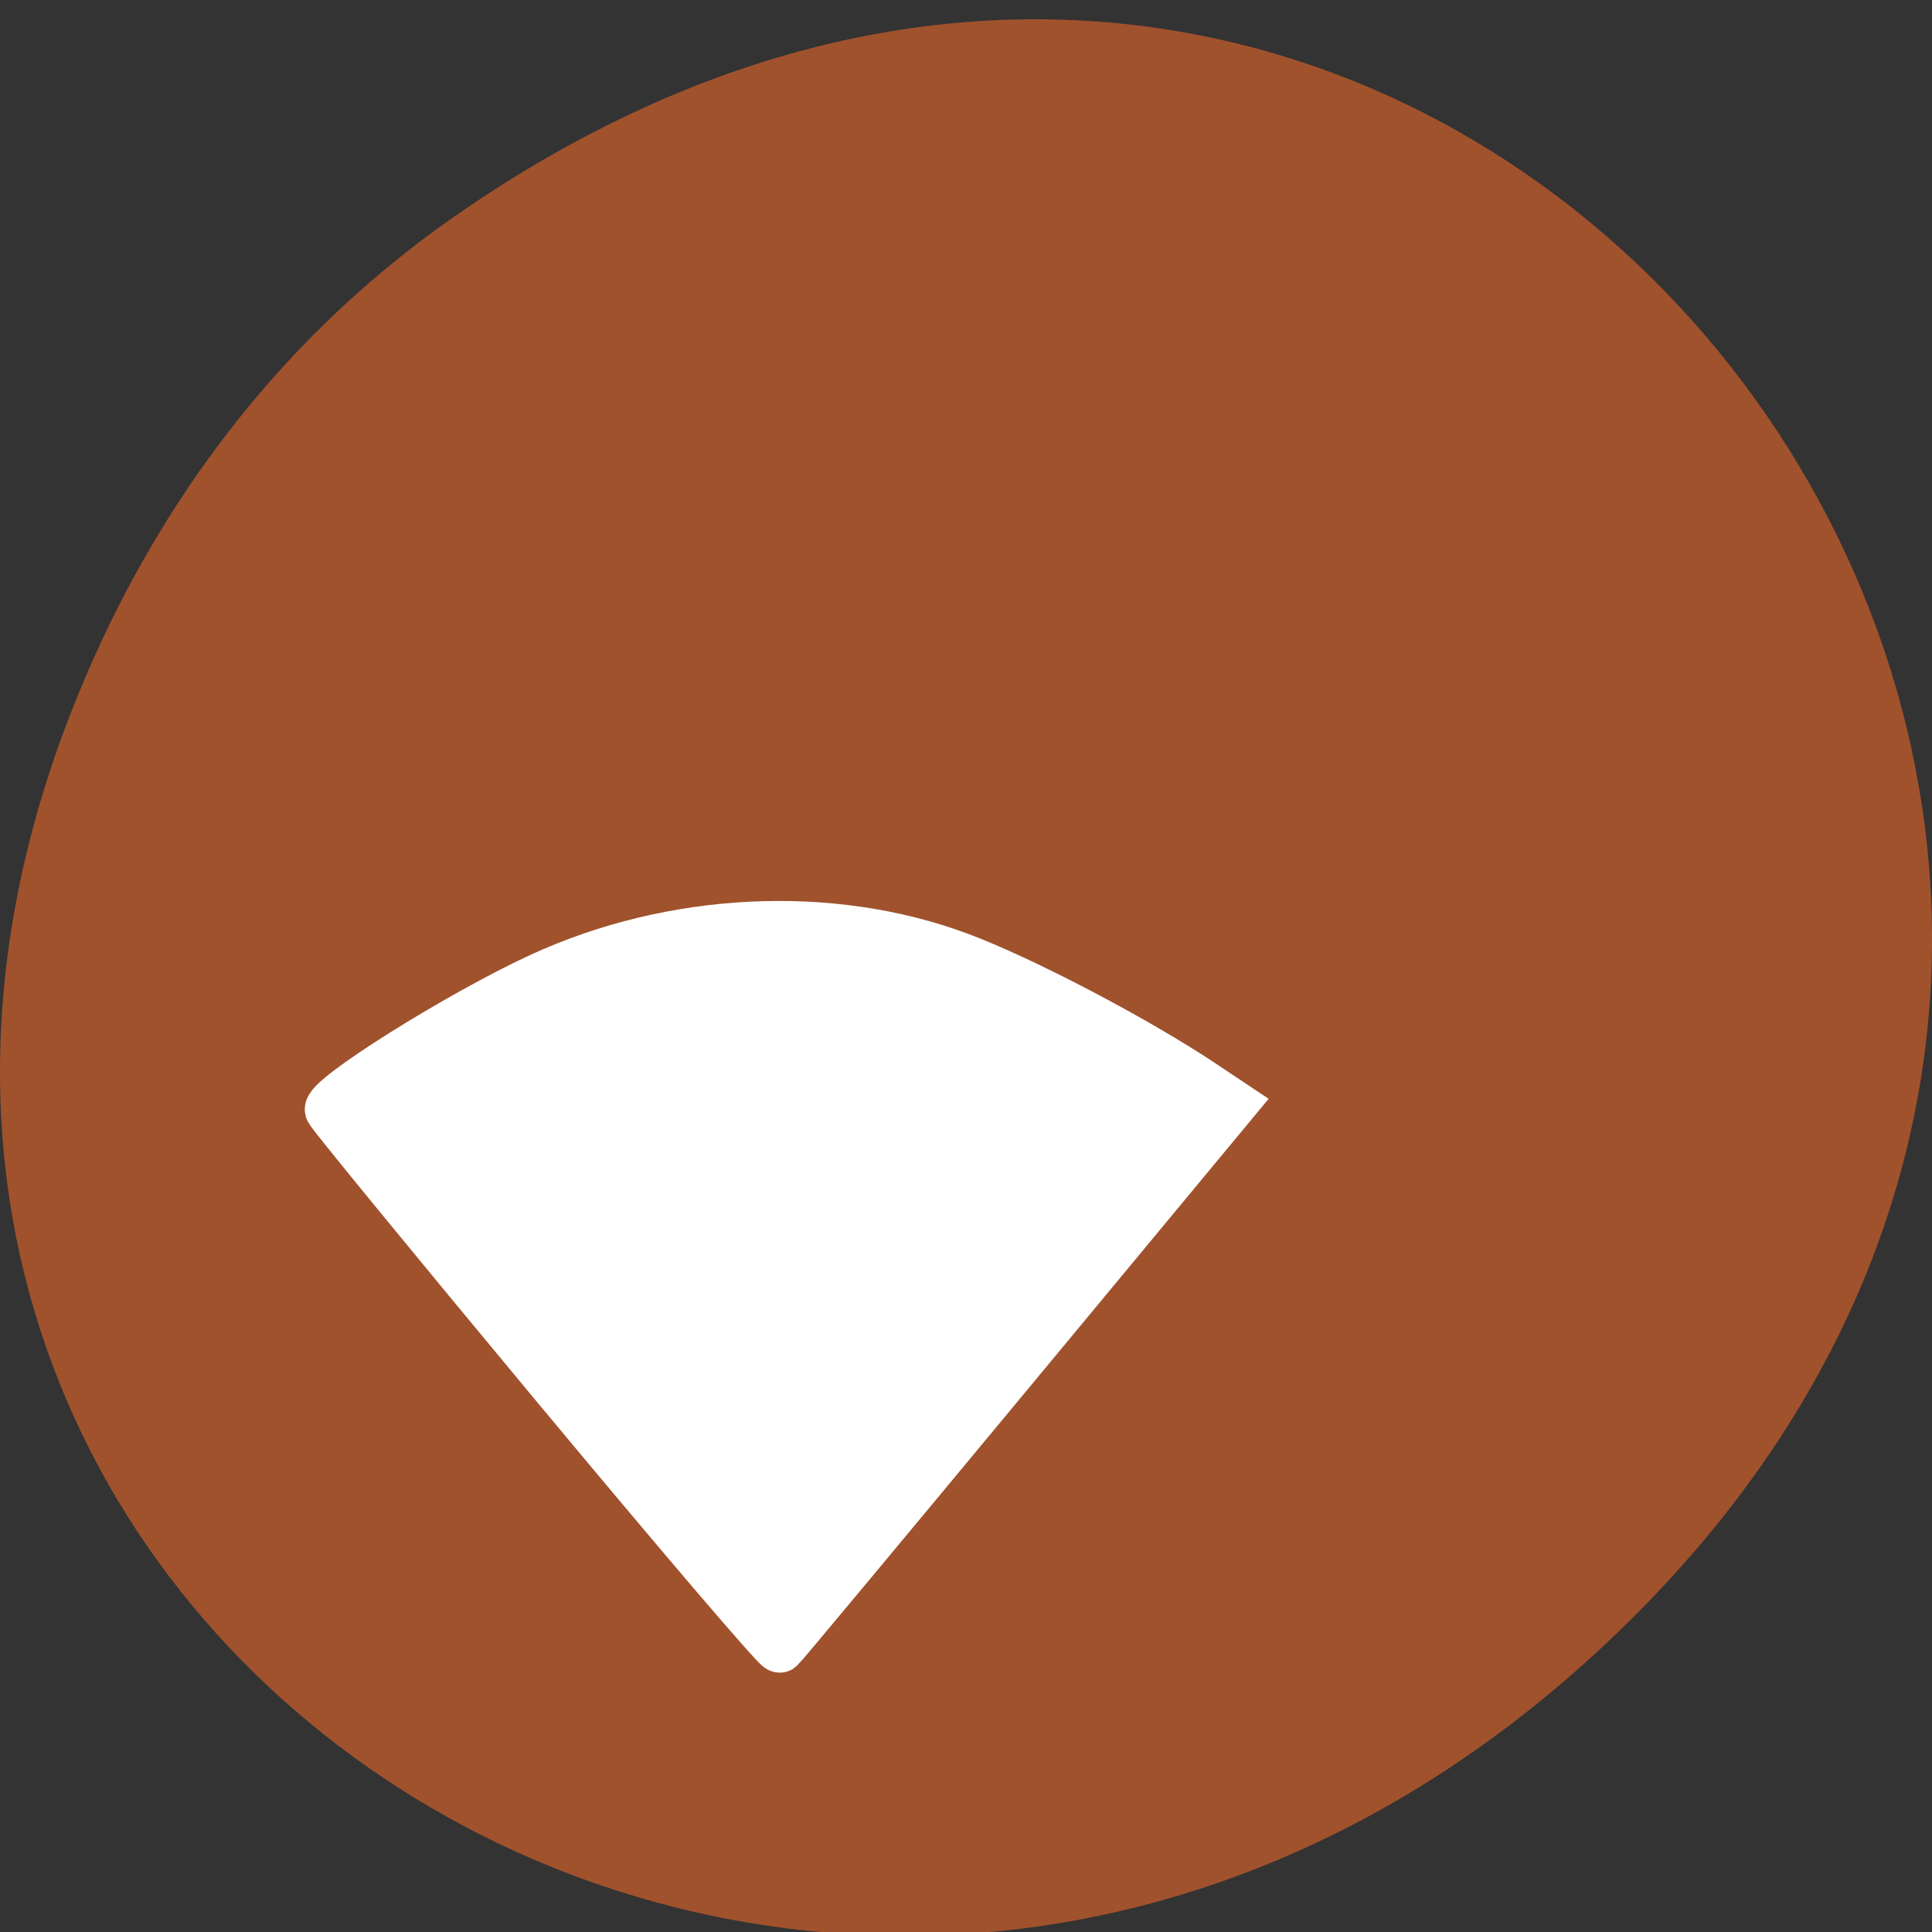 <svg xmlns="http://www.w3.org/2000/svg" viewBox="0 0 256 256"><rect x="0" y="0" width="256" height="256" fill="#333333" stroke="none"/><defs><clipPath><path d="m 27.707 56.824 h 82.29 v 139.69 h -82.29"/></clipPath><clipPath><path d="m 74 56.824 h 129 v 139.69 h -129"/></clipPath><clipPath><path d="m 148 97 h 77.63 v 24 h -77.62"/></clipPath><clipPath><path d="m 171 132 h 54.625 v 24 h -54.625"/></clipPath></defs><g transform="matrix(1 0 0 0.992 0 -787.44)"><path d="M 60.17,822.74 C 191.1,730.69 323.77,900.688 217.08,1009.13 116.57,1111.3 -39.6,1016.579 9.22,889.44 19.405,862.914 36.134,839.638 60.168,822.74 z" style="fill:#a0522d;color:#000"/><path d="m 73.59 978.78 c -16.1 -19.511 -29.531 -36.03 -29.857 -36.715 c -0.675 -1.413 17.07 -12.653 27.968 -17.714 17.427 -8.094 38.32 -9.123 55.36 -2.725 8.397 3.153 23.455 11.11 32.377 17.12 l 3.763 2.532 l -29.709 36.11 c -16.34 19.862 -29.918 36.28 -30.17 36.491 -0.255 0.208 -13.633 -15.585 -29.728 -35.1 z" style="fill:#fff;stroke:#fff;fill-rule:evenodd;stroke-width:6.656"/></g></svg>